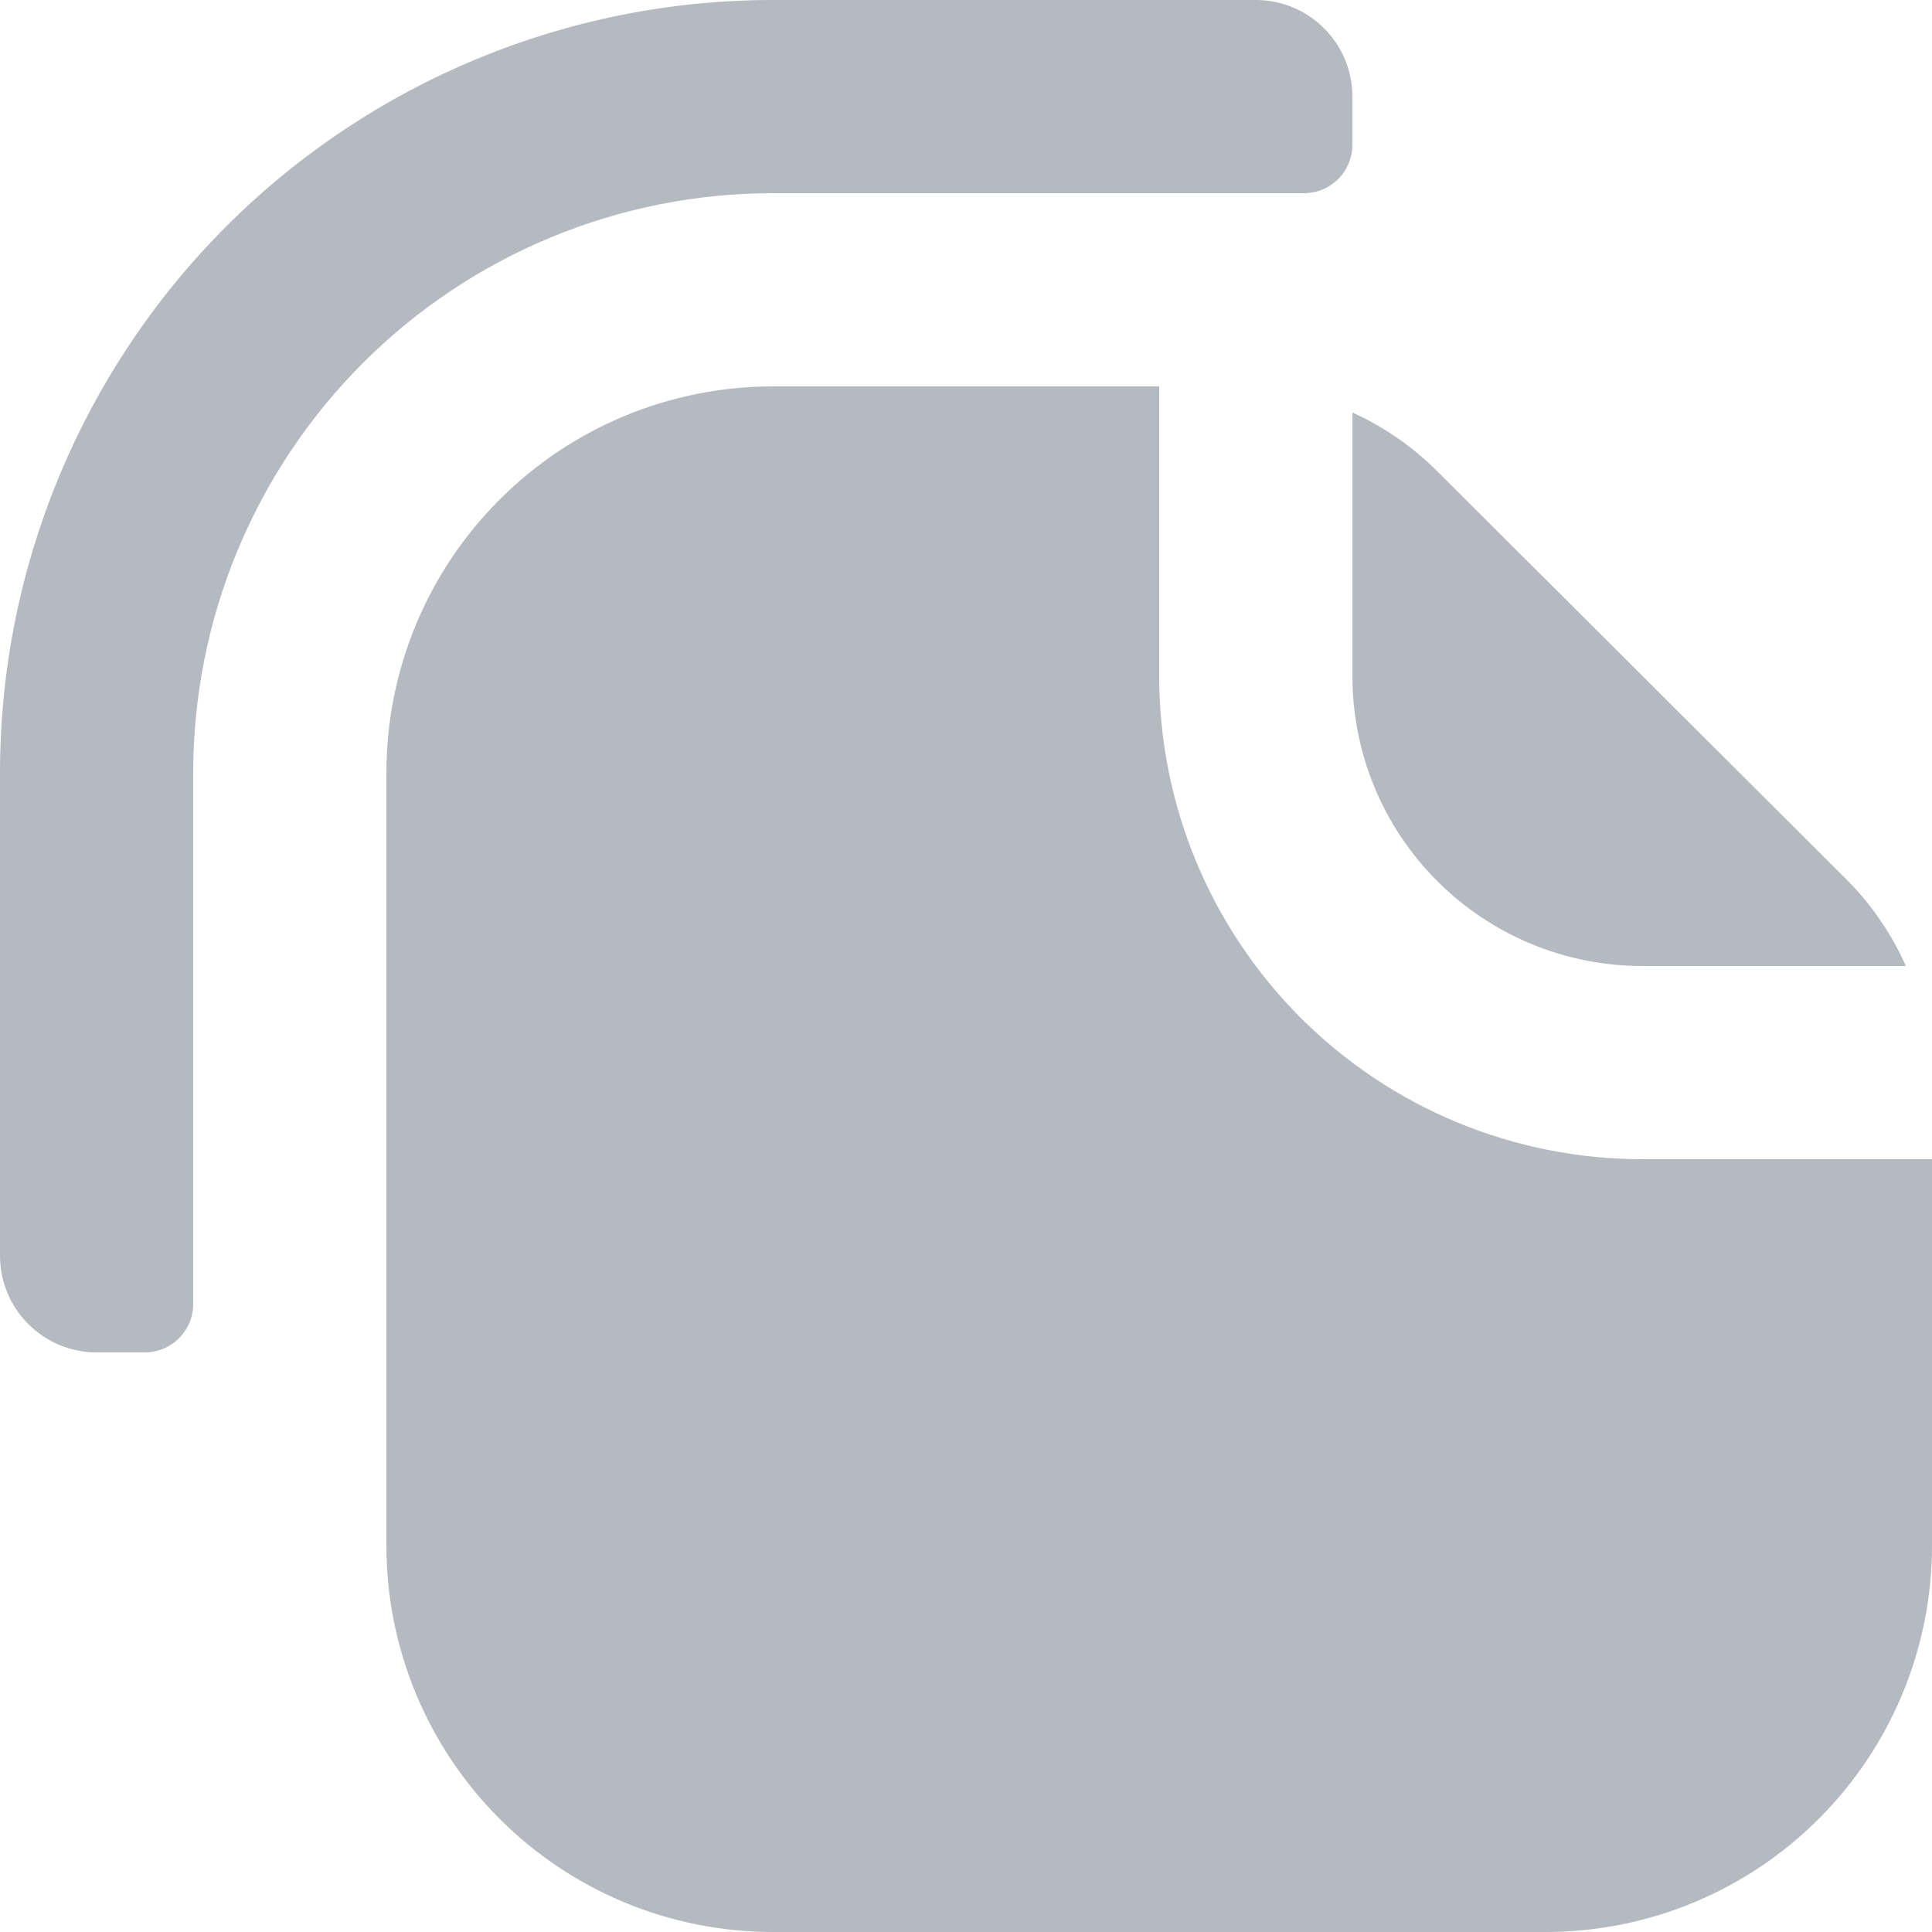 <svg width="15" height="15" viewBox="0 0 15 15" fill="none" xmlns="http://www.w3.org/2000/svg">
<path d="M0.75 10.5C0.551 10.5 0.36 10.421 0.22 10.28C0.079 10.14 0 9.949 0 9.75V6C0 4.409 0.632 2.883 1.757 1.757C2.883 0.632 4.409 0 6 0H9.75C9.949 0 10.14 0.079 10.28 0.22C10.421 0.36 10.5 0.551 10.5 0.75V1.125C10.5 1.224 10.46 1.32 10.39 1.39C10.32 1.46 10.225 1.5 10.125 1.5H6C4.807 1.5 3.662 1.974 2.818 2.818C1.974 3.662 1.5 4.807 1.5 6V10.125C1.5 10.225 1.46 10.32 1.39 10.39C1.32 10.46 1.224 10.5 1.125 10.5H0.75Z" fill="#B5BAC1"/>
<path d="M3 12C3 12.796 3.316 13.559 3.879 14.121C4.441 14.684 5.204 15 6 15H12C12.796 15 13.559 14.684 14.121 14.121C14.684 13.559 15 12.796 15 12V9H12.75C11.755 9 10.802 8.605 10.098 7.902C9.395 7.198 9 6.245 9 5.25V3H6C5.204 3 4.441 3.316 3.879 3.879C3.316 4.441 3 5.204 3 6V12Z" fill="#B5BAC1"/>
<path d="M14.797 7.5C14.688 7.255 14.536 7.031 14.348 6.84L11.16 3.66C10.969 3.469 10.746 3.314 10.5 3.203V5.25C10.5 5.545 10.558 5.838 10.671 6.111C10.784 6.384 10.95 6.632 11.159 6.841C11.368 7.05 11.616 7.216 11.889 7.329C12.162 7.442 12.454 7.5 12.75 7.5H14.797Z" fill="#B5BAC1"/>
</svg>
